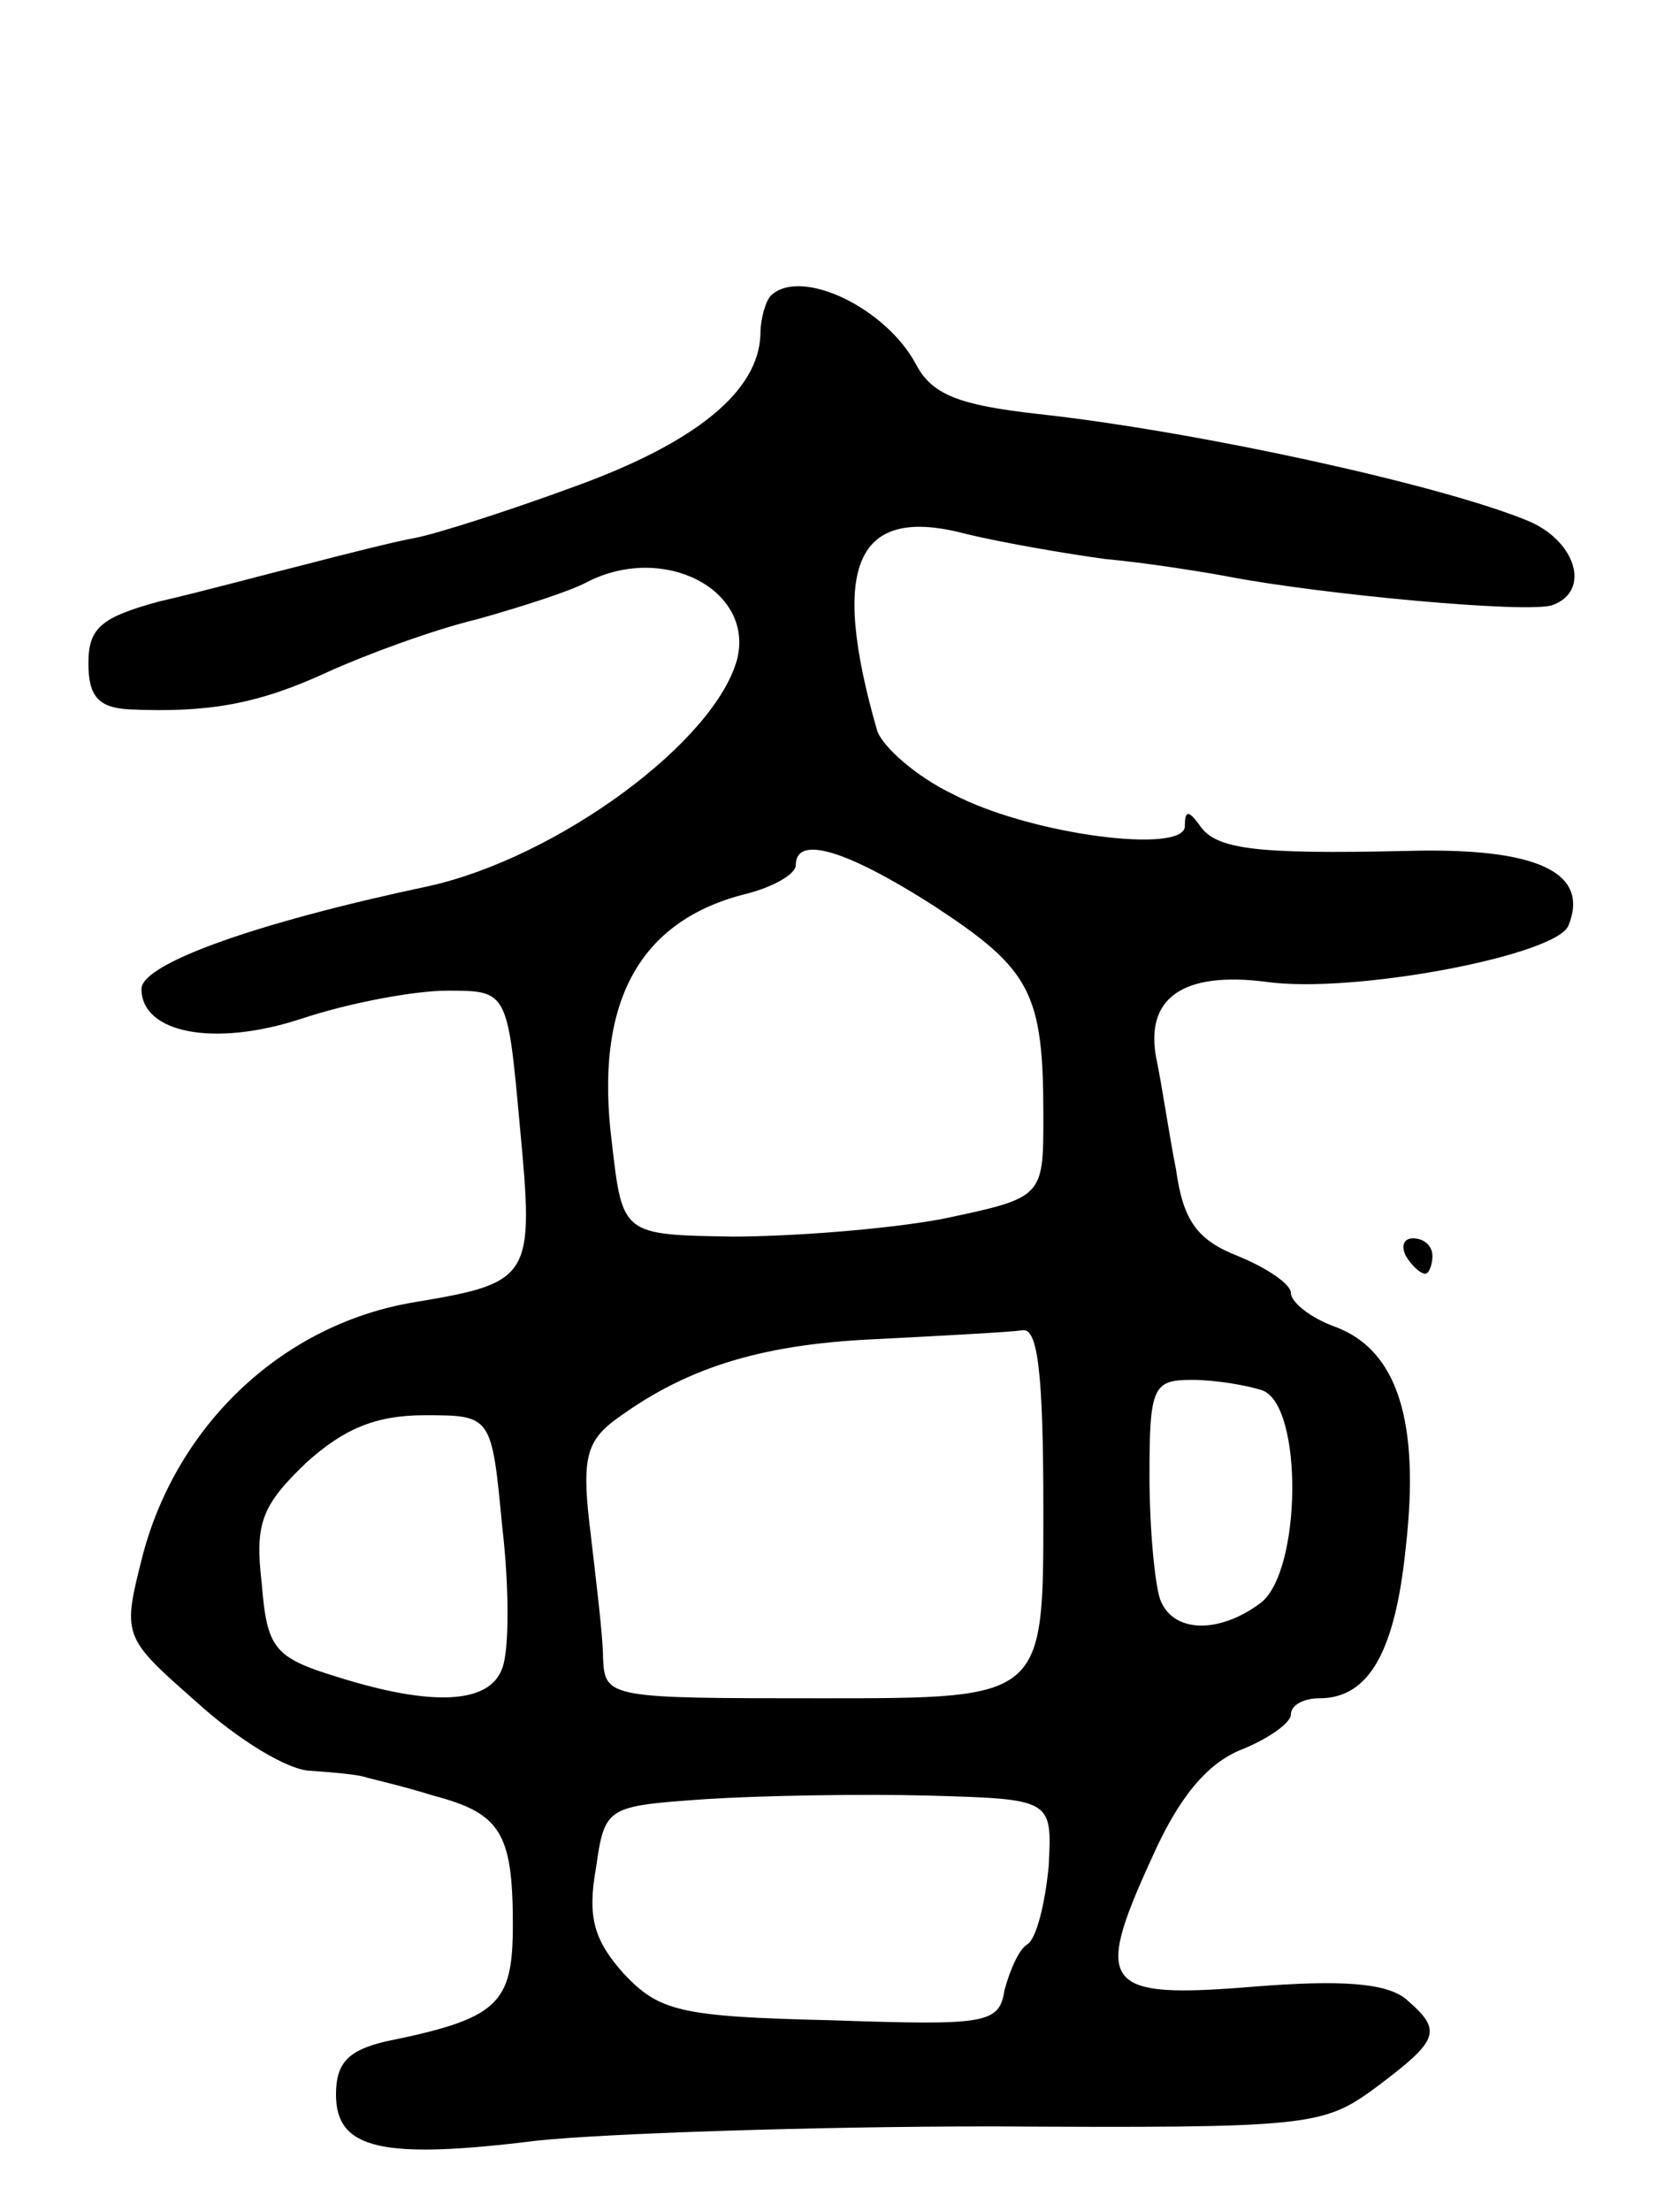 <svg version="1.0" xmlns="http://www.w3.org/2000/svg"
 width="95pt" height="125pt" viewBox="0 0 95 125"
 preserveAspectRatio="xMidYMid meet">
<g transform="translate(0,125) scale(0.1,-0.1)"
fill="#000000" stroke="none">
<path d="M436 1083 c-3 -3 -6 -13 -6 -22 -1 -32 -36 -61 -105 -86 -38 -14 -79
-27 -90 -29 -11 -2 -39 -9 -62 -15 -24 -6 -61 -16 -83 -21 -33 -9 -40 -15 -40
-35 0 -19 6 -25 23 -26 45 -2 73 3 112 21 22 10 60 24 85 30 25 7 53 16 62 21
43 22 94 -4 85 -43 -12 -47 -102 -113 -175 -129 -99 -21 -162 -44 -162 -58 0
-25 41 -33 90 -17 27 9 64 16 83 16 34 0 34 0 41 -77 8 -85 7 -88 -59 -99 -74
-12 -134 -68 -154 -142 -12 -47 -12 -47 30 -84 23 -21 52 -39 65 -39 13 -1 27
-2 32 -4 4 -1 21 -5 37 -10 38 -10 45 -21 45 -73 0 -45 -8 -53 -72 -66 -21 -5
-28 -12 -28 -30 0 -31 26 -37 114 -26 39 4 155 8 257 8 180 -1 187 0 217 22
36 27 38 32 17 50 -11 9 -36 11 -86 7 -85 -7 -91 0 -58 72 15 34 31 54 51 62
15 6 28 15 28 20 0 5 7 9 16 9 28 0 43 26 49 86 8 71 -5 111 -40 124 -14 5
-25 14 -25 19 0 5 -13 14 -30 21 -23 9 -31 20 -35 49 -4 20 -8 48 -11 62 -7
35 15 50 62 44 49 -7 165 15 171 32 12 30 -18 44 -91 42 -88 -2 -109 1 -118
15 -6 8 -8 8 -8 -1 0 -16 -87 -5 -131 18 -21 10 -40 27 -43 36 -27 94 -12 128
51 111 21 -5 56 -11 78 -14 22 -2 54 -7 70 -10 52 -10 170 -21 183 -16 22 8
13 37 -15 48 -49 20 -185 50 -276 60 -45 5 -60 11 -69 28 -17 32 -65 55 -82
39z m92 -345 c55 -36 62 -49 62 -119 0 -46 0 -46 -57 -58 -32 -6 -86 -10 -119
-10 -62 1 -62 1 -68 53 -10 79 15 126 77 141 15 4 27 11 27 16 0 17 28 9 78
-23z m62 -343 c0 -105 0 -105 -124 -105 -122 0 -124 0 -125 23 0 12 -4 44 -7
70 -5 40 -3 51 12 63 40 30 82 44 149 47 39 2 76 4 83 5 9 2 12 -25 12 -103z
m124 69 c23 -9 22 -102 -1 -120 -24 -18 -50 -17 -57 2 -3 9 -6 40 -6 70 0 50
2 54 24 54 13 0 31 -3 40 -6z m-430 -77 c4 -34 4 -70 0 -80 -7 -20 -39 -22
-93 -5 -36 11 -40 16 -43 53 -4 34 0 44 25 68 21 19 39 27 67 27 38 0 38 0 44
-63z m309 -192 c-2 -21 -7 -41 -12 -44 -5 -3 -10 -15 -13 -26 -3 -19 -10 -20
-98 -17 -85 2 -97 5 -117 26 -17 19 -21 32 -16 60 5 35 6 35 62 39 31 2 88 3
126 2 70 -2 70 -2 68 -40z"/>
<path d="M795 540 c3 -5 8 -10 11 -10 2 0 4 5 4 10 0 6 -5 10 -11 10 -5 0 -7
-4 -4 -10z"/>
</g>
</svg>
